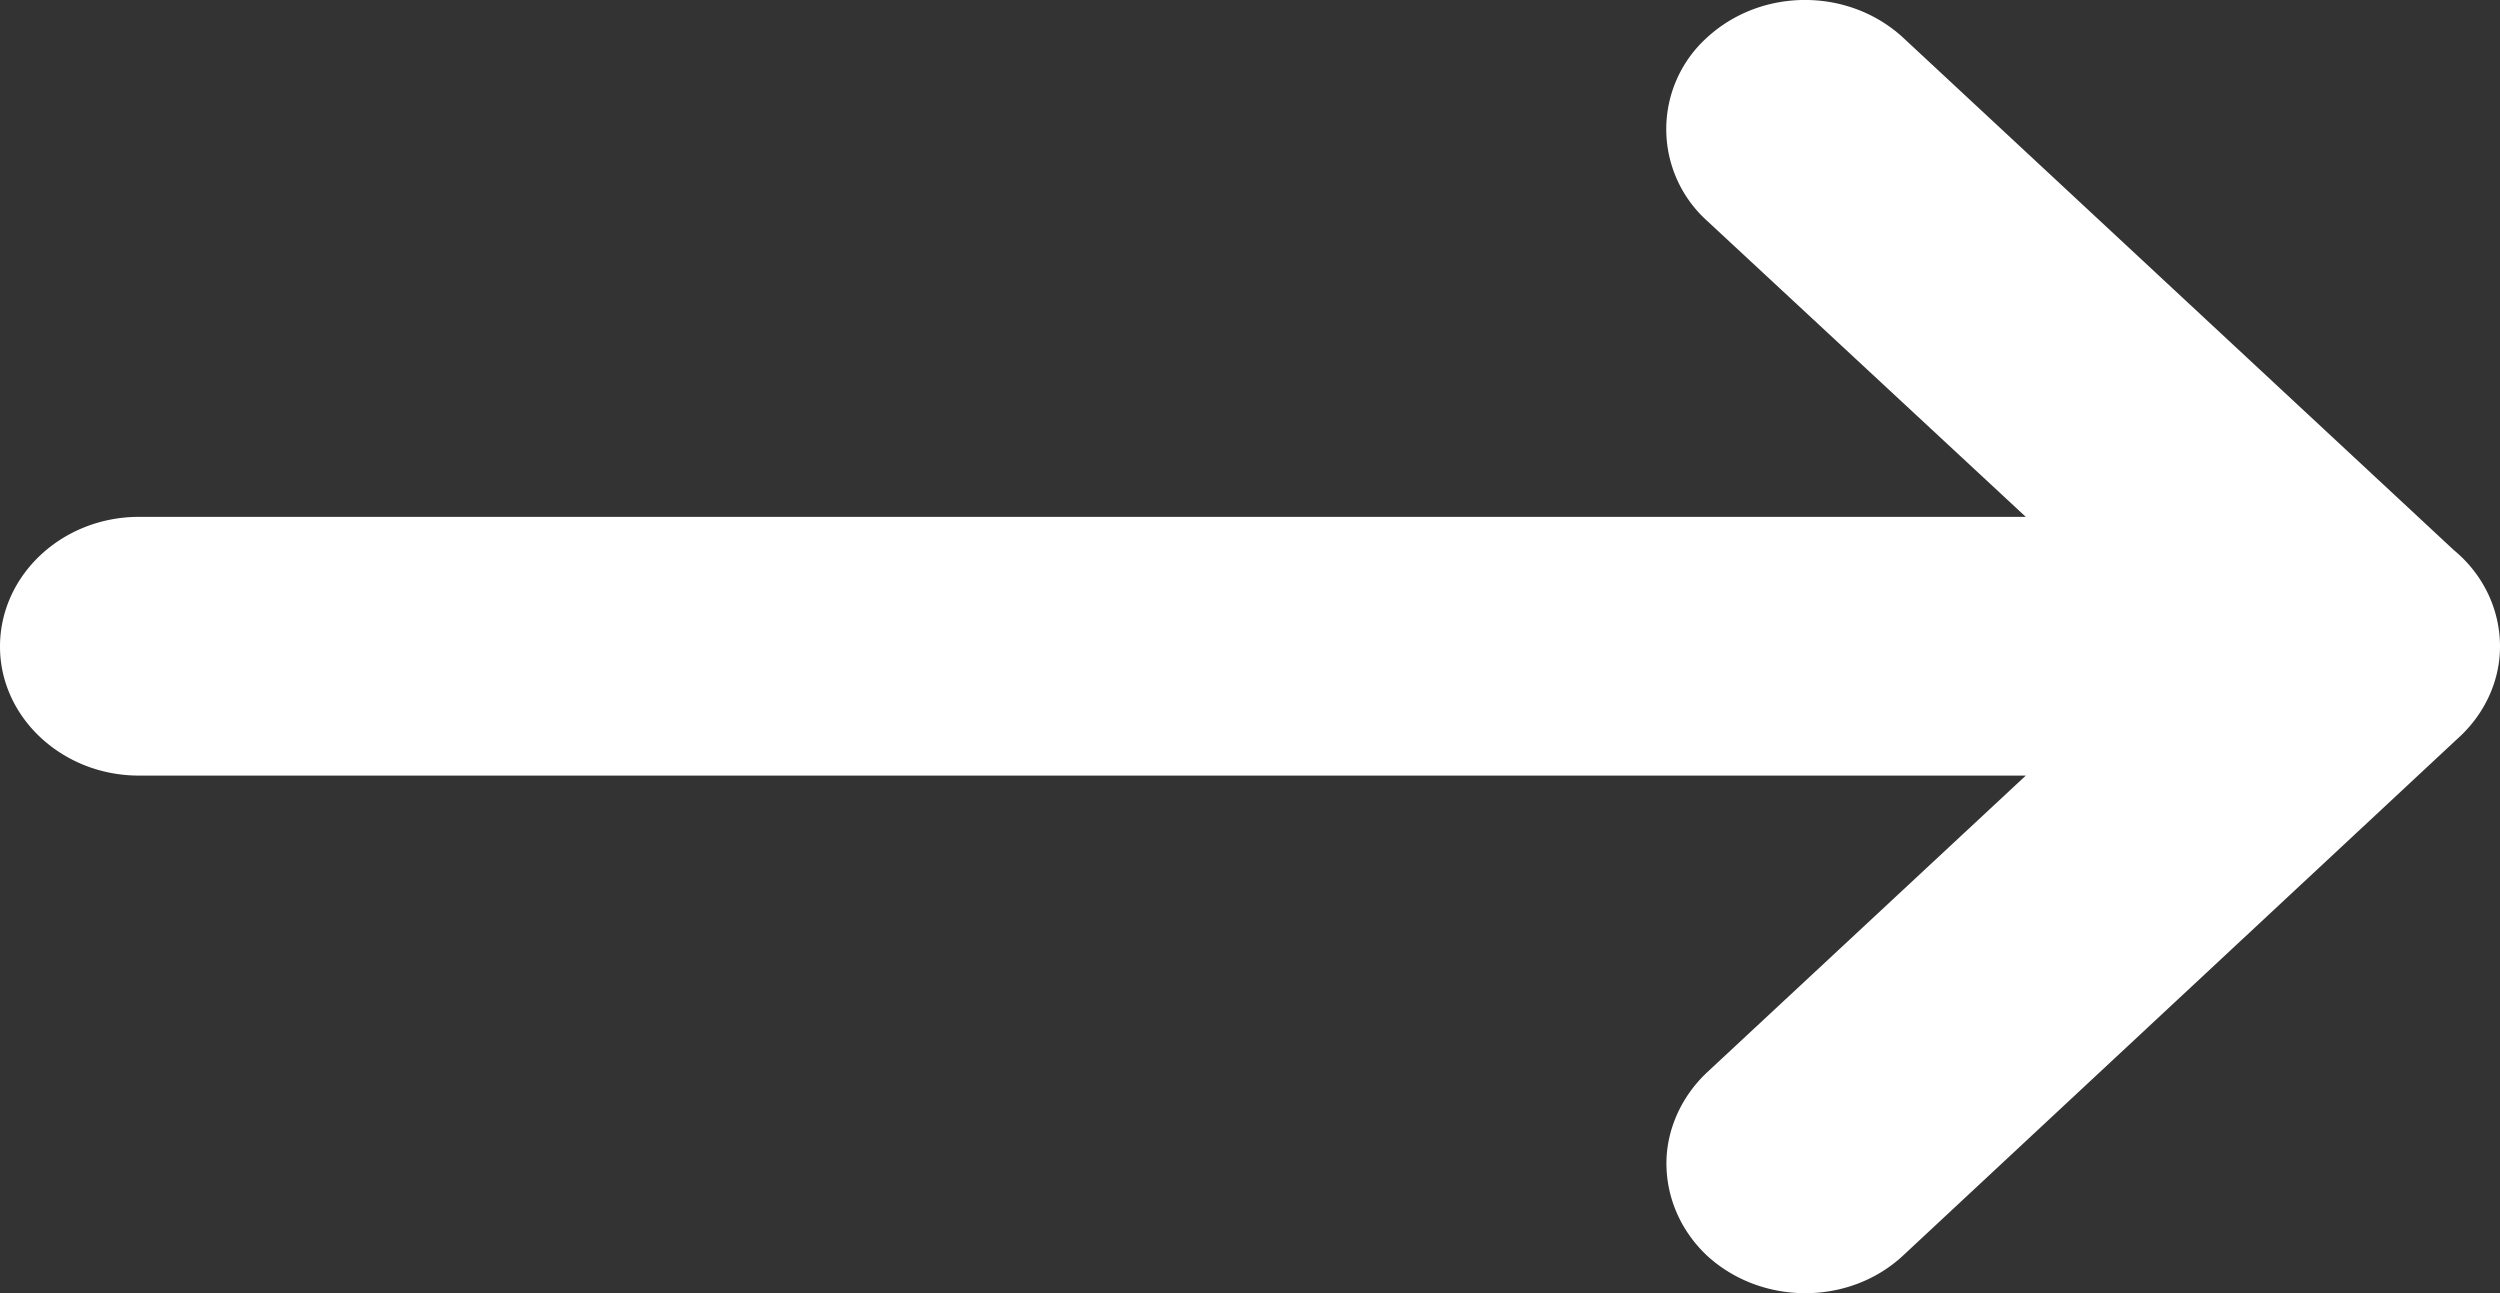 <?xml version="1.0" encoding="UTF-8" standalone="no"?>
<svg
   xmlns:dc="http://purl.org/dc/elements/1.1/"
   xmlns:cc="http://creativecommons.org/ns#"
   xmlns:rdf="http://www.w3.org/1999/02/22-rdf-syntax-ns#"
   xmlns:svg="http://www.w3.org/2000/svg"
   xmlns="http://www.w3.org/2000/svg"
   xmlns:xlink="http://www.w3.org/1999/xlink"
   xmlns:sodipodi="http://sodipodi.sourceforge.net/DTD/sodipodi-0.dtd"
   xmlns:inkscape="http://www.inkscape.org/namespaces/inkscape"
   width="35.27"
   height="18.245"
   viewBox="0 0 35.27 18.245"
   version="1.1"
   id="svg11"
   sodipodi:docname="right.svg"
   inkscape:version="0.92.3 (2405546, 2018-03-11)">
  <rect x="0" y="0" width="35.27" height="18.245" fill="#333333" stroke="none"/>
  <sodipodi:namedview
     pagecolor="#ffffff"
     bordercolor="#666666"
     borderopacity="1"
     objecttolerance="10"
     gridtolerance="10"
     guidetolerance="10"
     inkscape:pageopacity="0"
     inkscape:pageshadow="2"
     inkscape:window-width="1920"
     inkscape:window-height="1026"
     id="namedview13"
     showgrid="false"
     fit-margin-top="0"
     fit-margin-left="0"
     fit-margin-right="0"
     fit-margin-bottom="0"
     inkscape:zoom="6.5555556"
     inkscape:cx="18.492627"
     inkscape:cy="9.4675"
     inkscape:window-x="0"
     inkscape:window-y="26"
     inkscape:window-maximized="1"
     inkscape:current-layer="svg11" />
  <defs
     id="defs3">
    <path
       id="w3mka"
       d="m 1276.28,9656.67 c 0,-1.08 0.82,-1.96 1.82,-1.96 1.01,0 1.83,0.88 1.83,1.96 v 26.62 l 4.18,-4.5 a 1.74,1.74 0 0 1 2.58,0 c 0.71,0.77 0.71,2 0,2.77 l -7.23,7.77 c -0.33,0.4 -0.82,0.65 -1.36,0.65 -0.5,0 -0.97,-0.23 -1.3,-0.6 l -7.29,-7.82 c -0.71,-0.76 -0.71,-2 0,-2.77 0.36,-0.38 0.83,-0.57 1.3,-0.57 0.46,0 0.93,0.2 1.28,0.57 l 4.19,4.5 z"
       inkscape:connector-curvature="0" />
  </defs>
  <g
     id="g9"
     transform="rotate(-90,8.756,9.466)">
    <g
       transform="translate(-1269,-9654)"
       id="g7">
      <use
         xlink:href="#w3mka"
         id="use5"
         style="fill:#ffffff"
         x="0"
         y="0"
         width="100%"
         height="100%" />
    </g>
  </g>
</svg>
